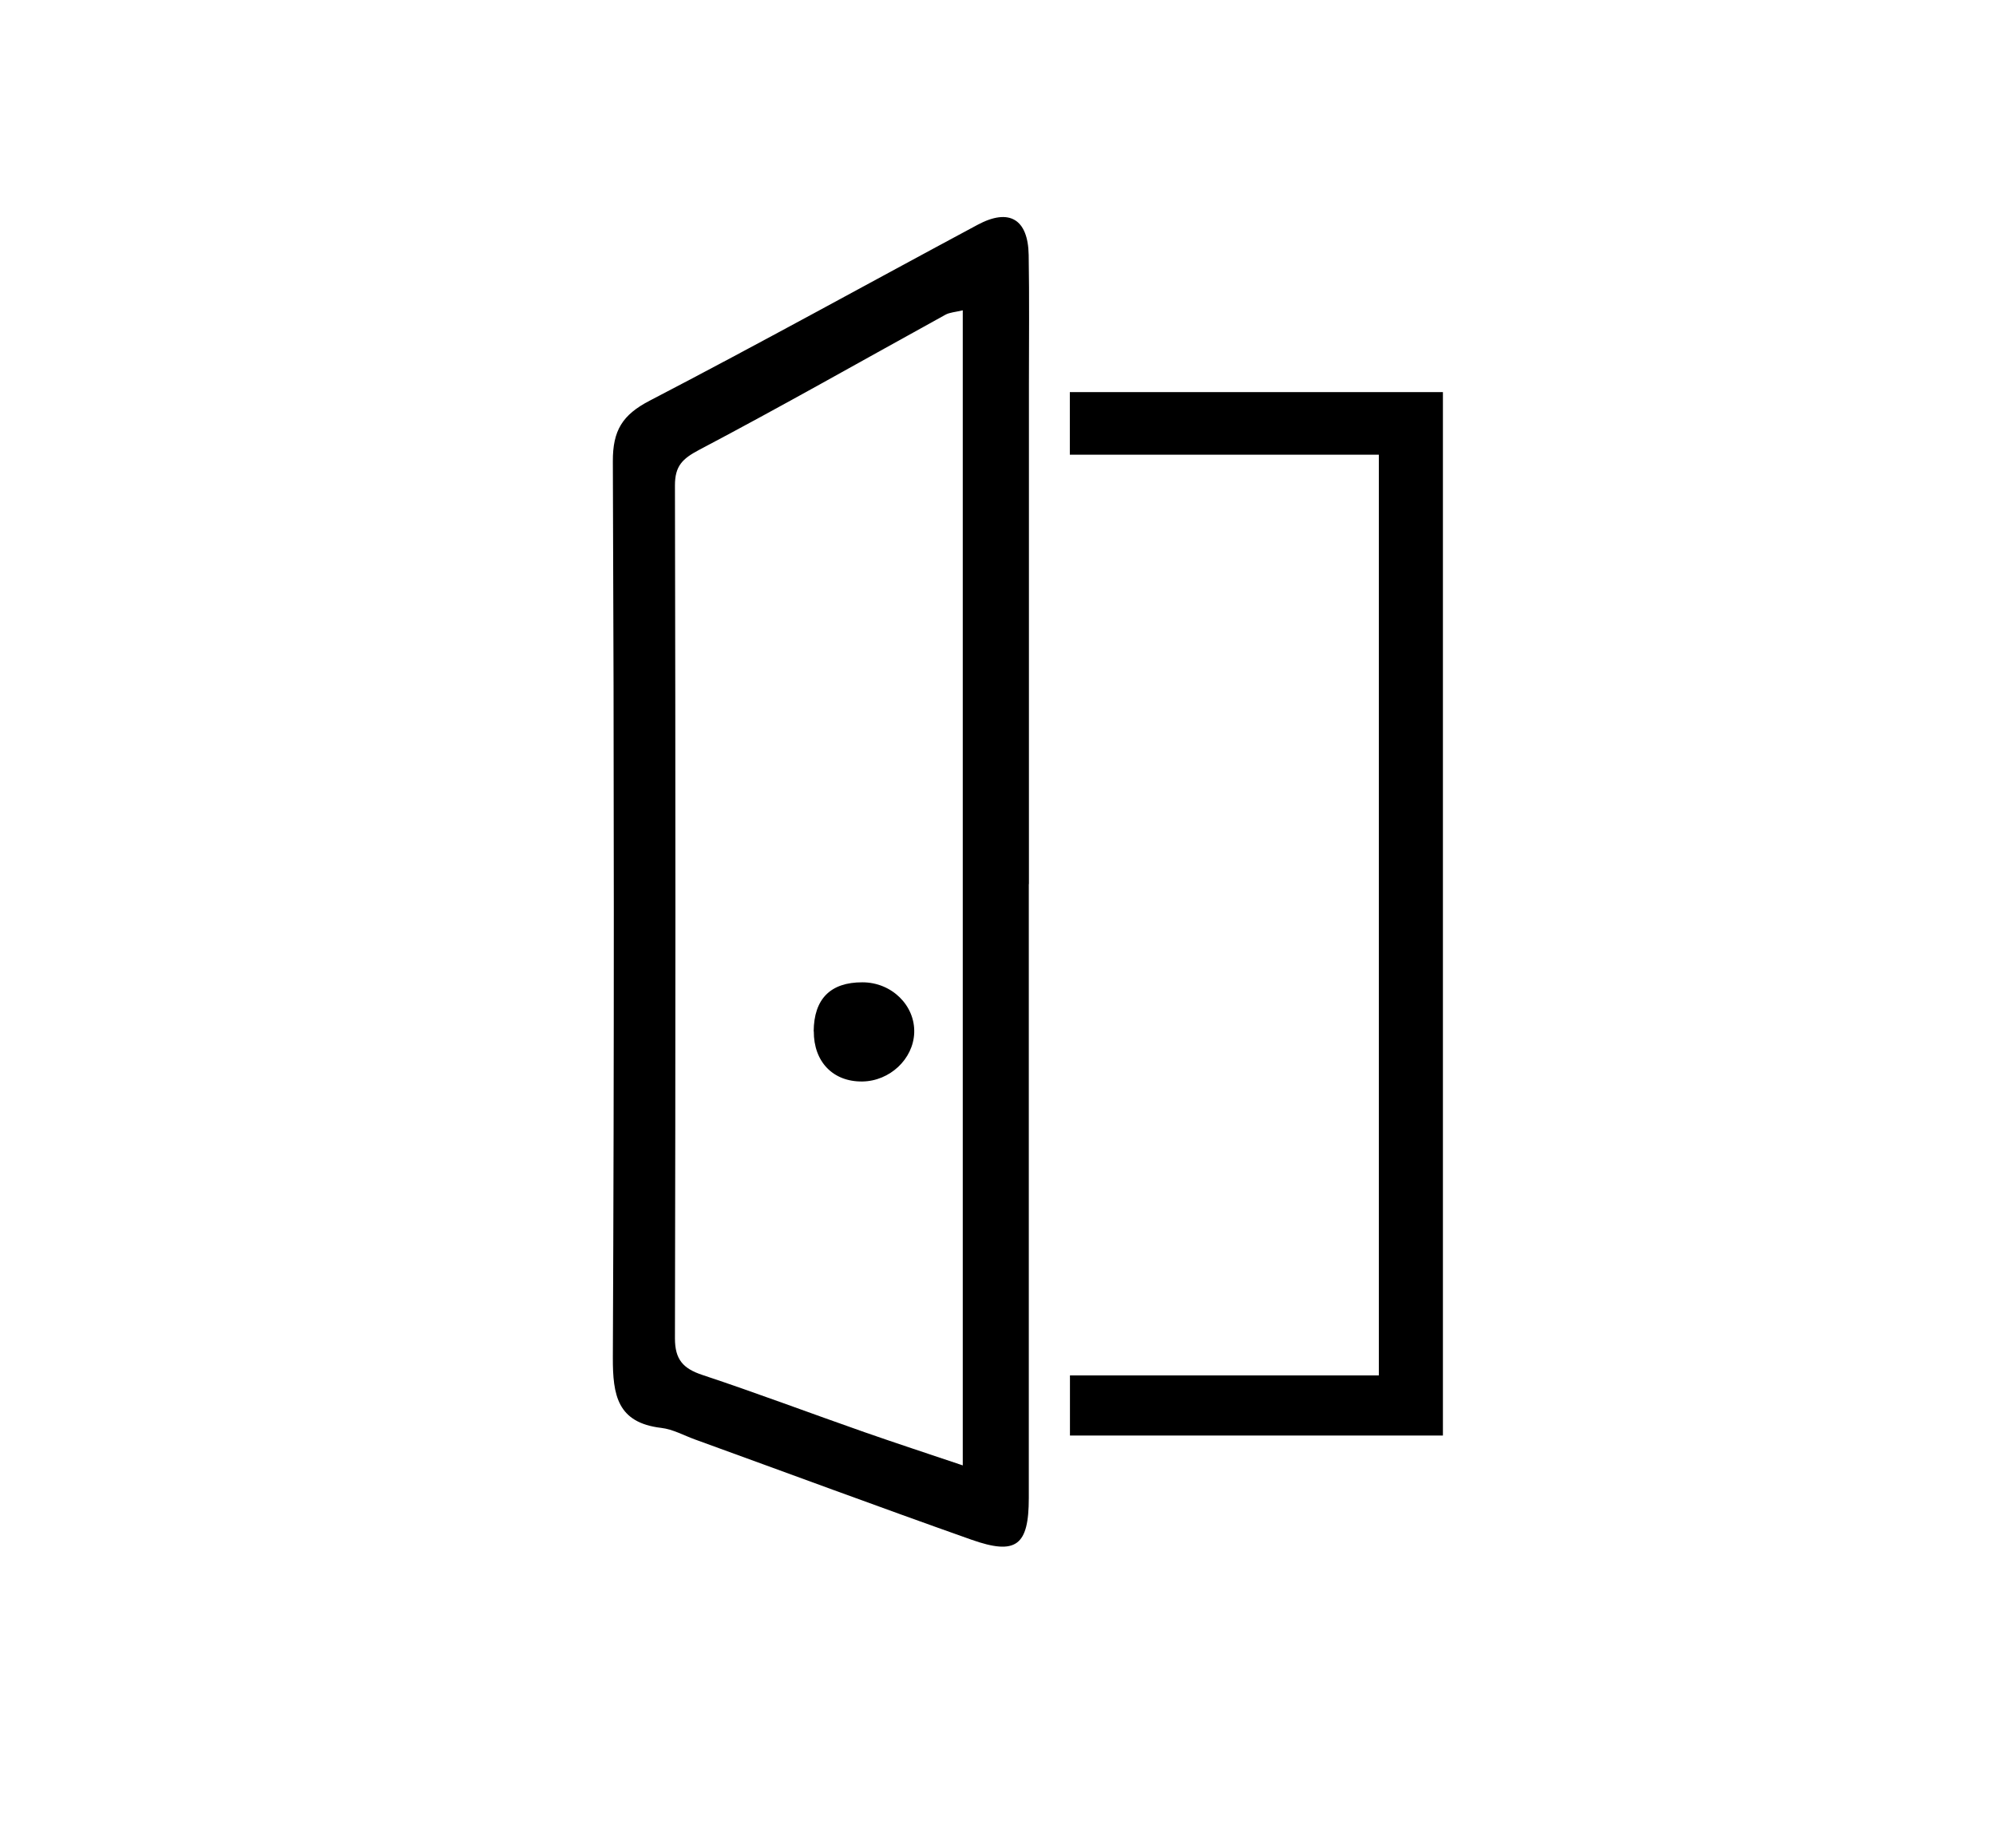 <svg width="162" height="150" viewBox="0 0 162 150" fill="none" xmlns="http://www.w3.org/2000/svg">
<path d="M83.5 71.77C83.5 88.38 83.5 104.98 83.5 121.59C83.5 125.47 82.48 126.27 78.83 124.98C71.34 122.33 63.88 119.56 56.41 116.85C55.5 116.52 54.61 116.02 53.67 115.91C50.11 115.49 49.73 113.27 49.74 110.19C49.85 85.94 49.84 61.7 49.74 37.45C49.73 34.95 50.51 33.68 52.72 32.53C61.65 27.89 70.46 23.01 79.34 18.25C81.91 16.87 83.44 17.78 83.49 20.7C83.55 24.19 83.51 27.67 83.51 31.16C83.51 44.69 83.51 58.23 83.51 71.76L83.5 71.77ZM78.14 118.96V25.19C77.51 25.34 77.07 25.36 76.73 25.55C70.07 29.22 63.46 32.98 56.74 36.52C55.38 37.24 54.78 37.83 54.78 39.4C54.83 62.48 54.83 85.56 54.78 108.64C54.78 110.36 55.44 111.09 57 111.61C61.43 113.08 65.8 114.73 70.2 116.27C72.78 117.17 75.37 118.02 78.13 118.95L78.14 118.96Z" fill="black"/>
<path d="M117.11 116.53H86.84V111.65H111.91V36.91H86.83V31.83H117.11V116.54V116.53Z" fill="black"/>
<path d="M66.04 83.72C66.06 81.09 67.4 79.73 70 79.74C72.37 79.74 74.28 81.62 74.2 83.84C74.12 85.98 72.21 87.76 69.99 87.79C67.61 87.82 66.04 86.19 66.05 83.72H66.04Z" fill="black"/>
</svg>
